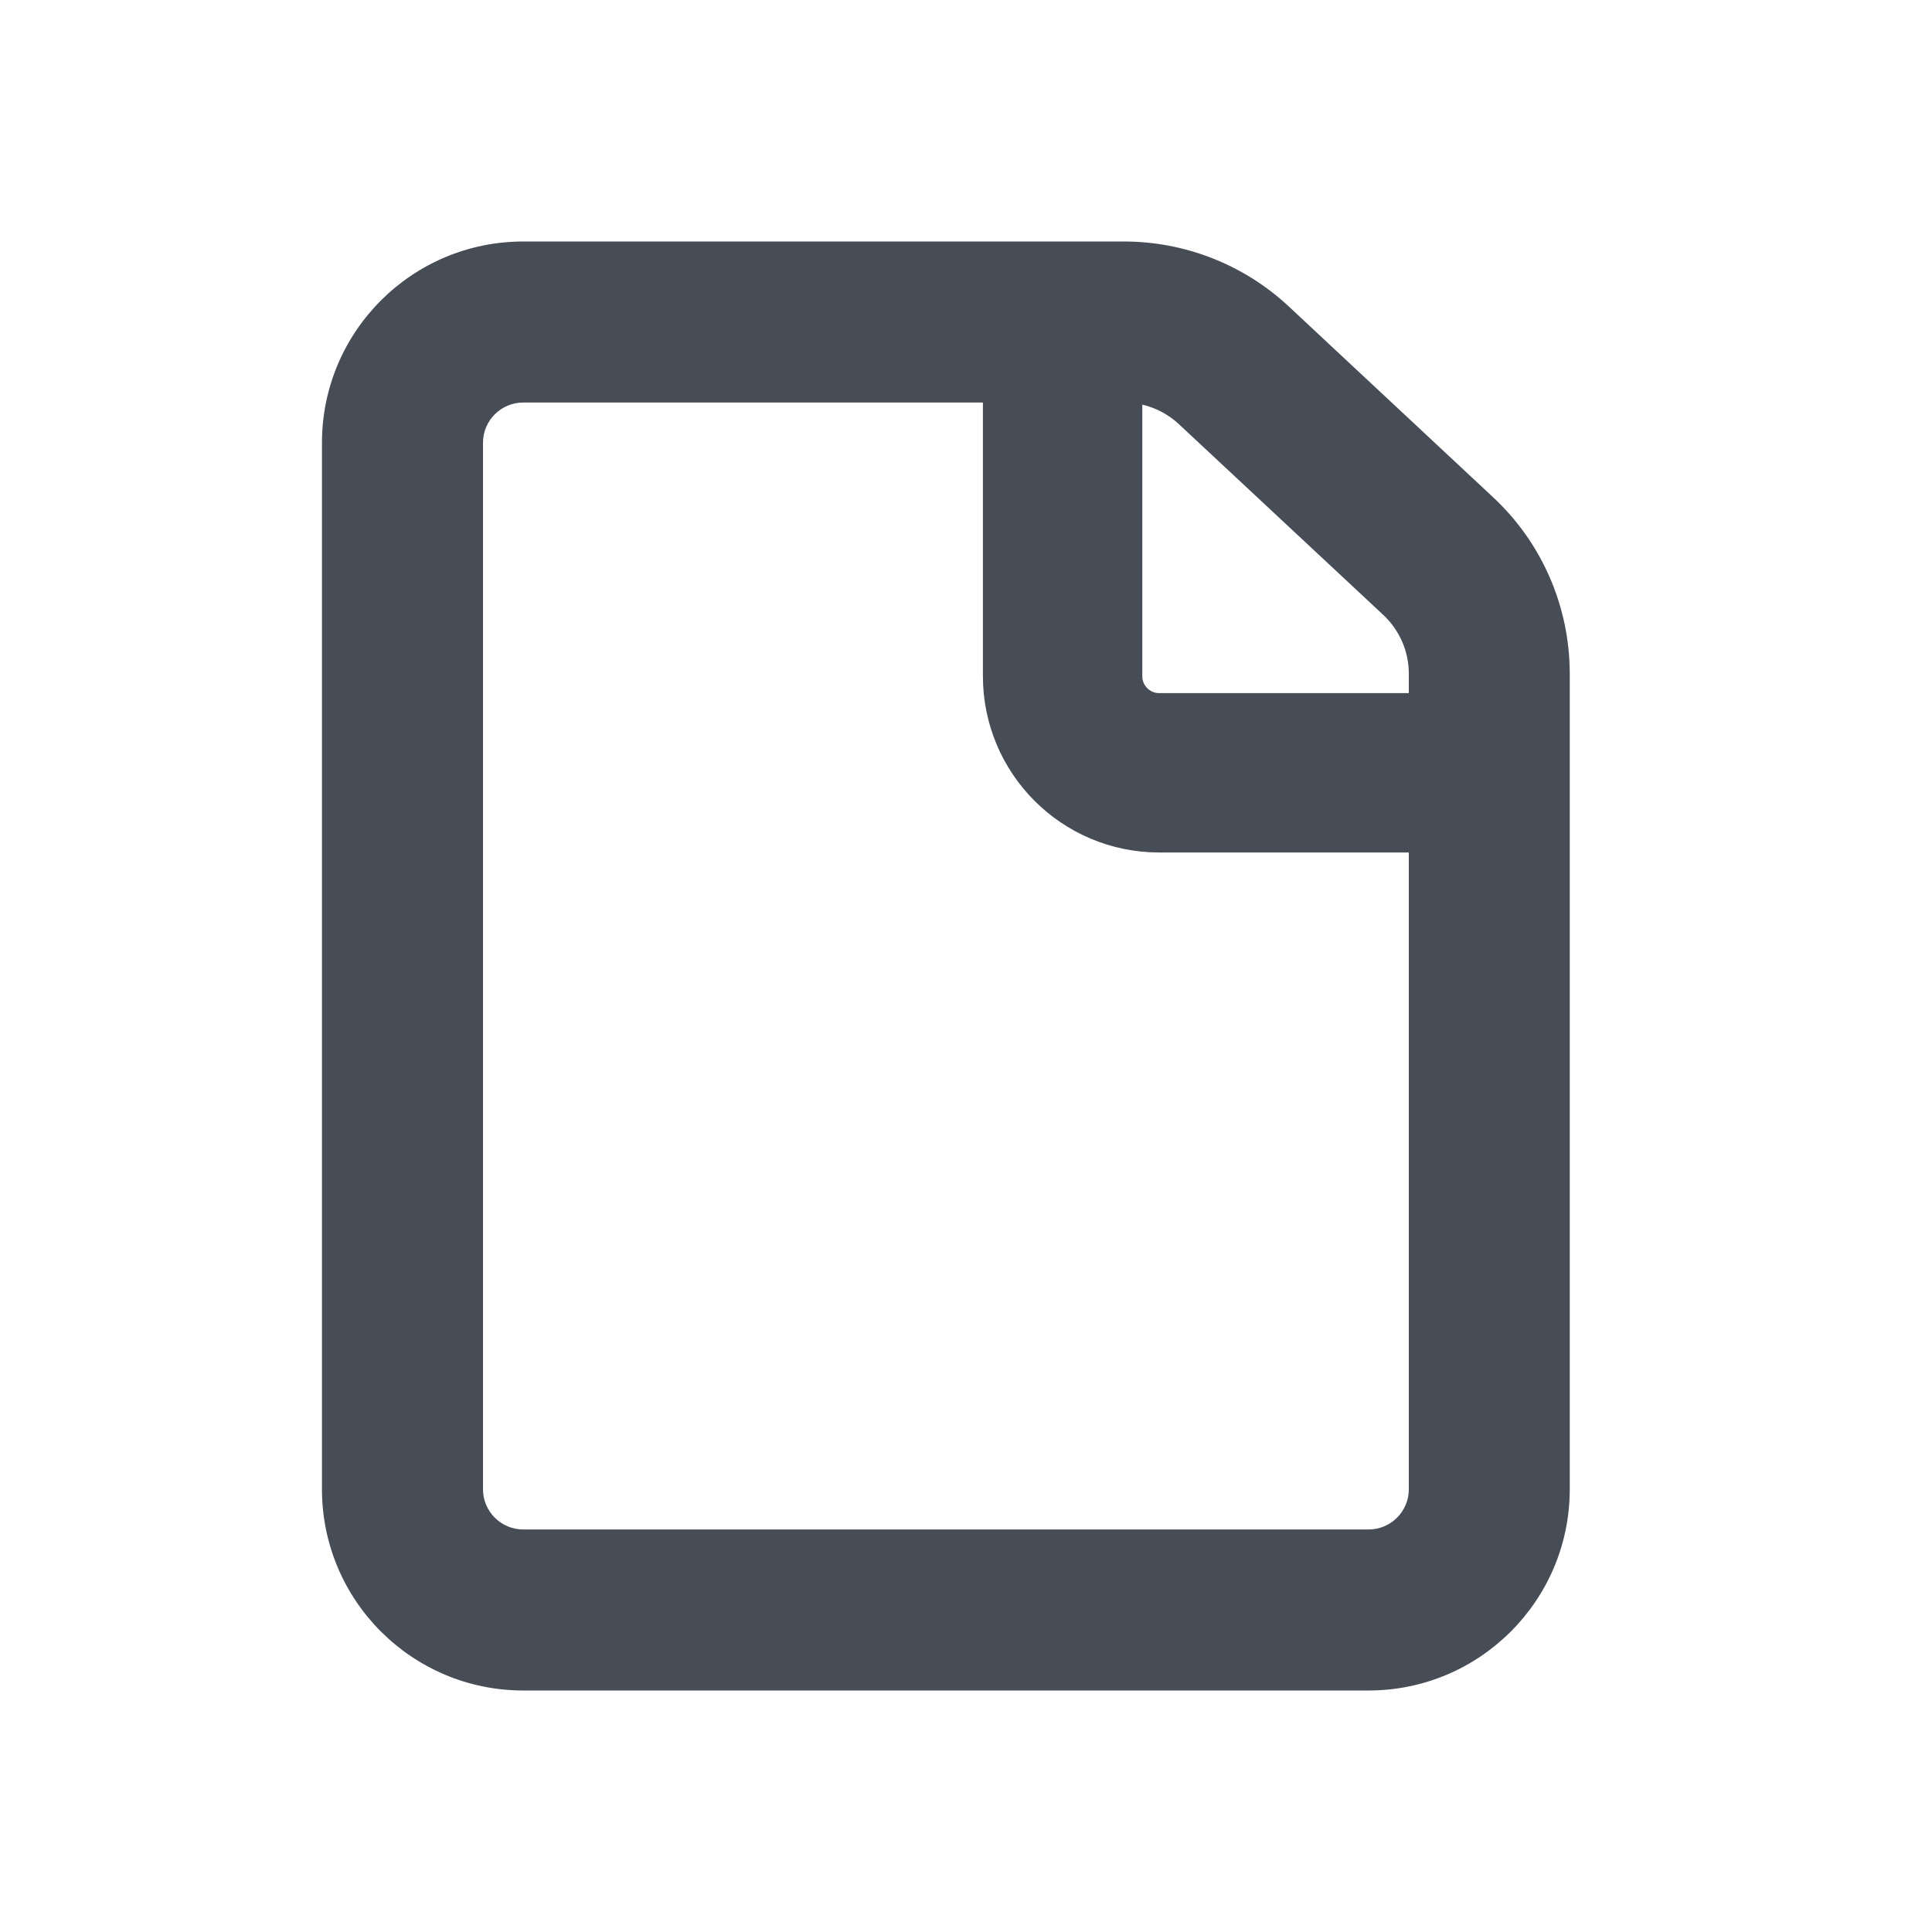 <svg width="20" height="20" viewBox="0 0 20 20" fill="none" xmlns="http://www.w3.org/2000/svg">
<path fill-rule="evenodd" clip-rule="evenodd" d="M3.333 15.417C3.333 16.567 4.266 17.5 5.417 17.5L14.167 17.5C15.317 17.5 16.25 16.567 16.25 15.417V6.974C16.25 6.281 15.963 5.619 15.456 5.147L13.341 3.172C12.878 2.74 12.268 2.5 11.635 2.5L5.417 2.5C4.266 2.5 3.333 3.433 3.333 4.583L3.333 15.417ZM5.417 15.833C5.187 15.833 5 15.647 5 15.417L5 4.583C5 4.353 5.187 4.167 5.417 4.167L11.635 4.167C11.846 4.167 12.049 4.247 12.204 4.391L14.319 6.365C14.488 6.523 14.584 6.743 14.584 6.974L14.584 15.417C14.584 15.647 14.397 15.833 14.167 15.833L5.417 15.833Z" fill="#474D57"/>
<path d="M11 4V7C11 7.552 11.448 8 12 8H15" stroke="#474D57" stroke-width="1.65"/>
</svg>
